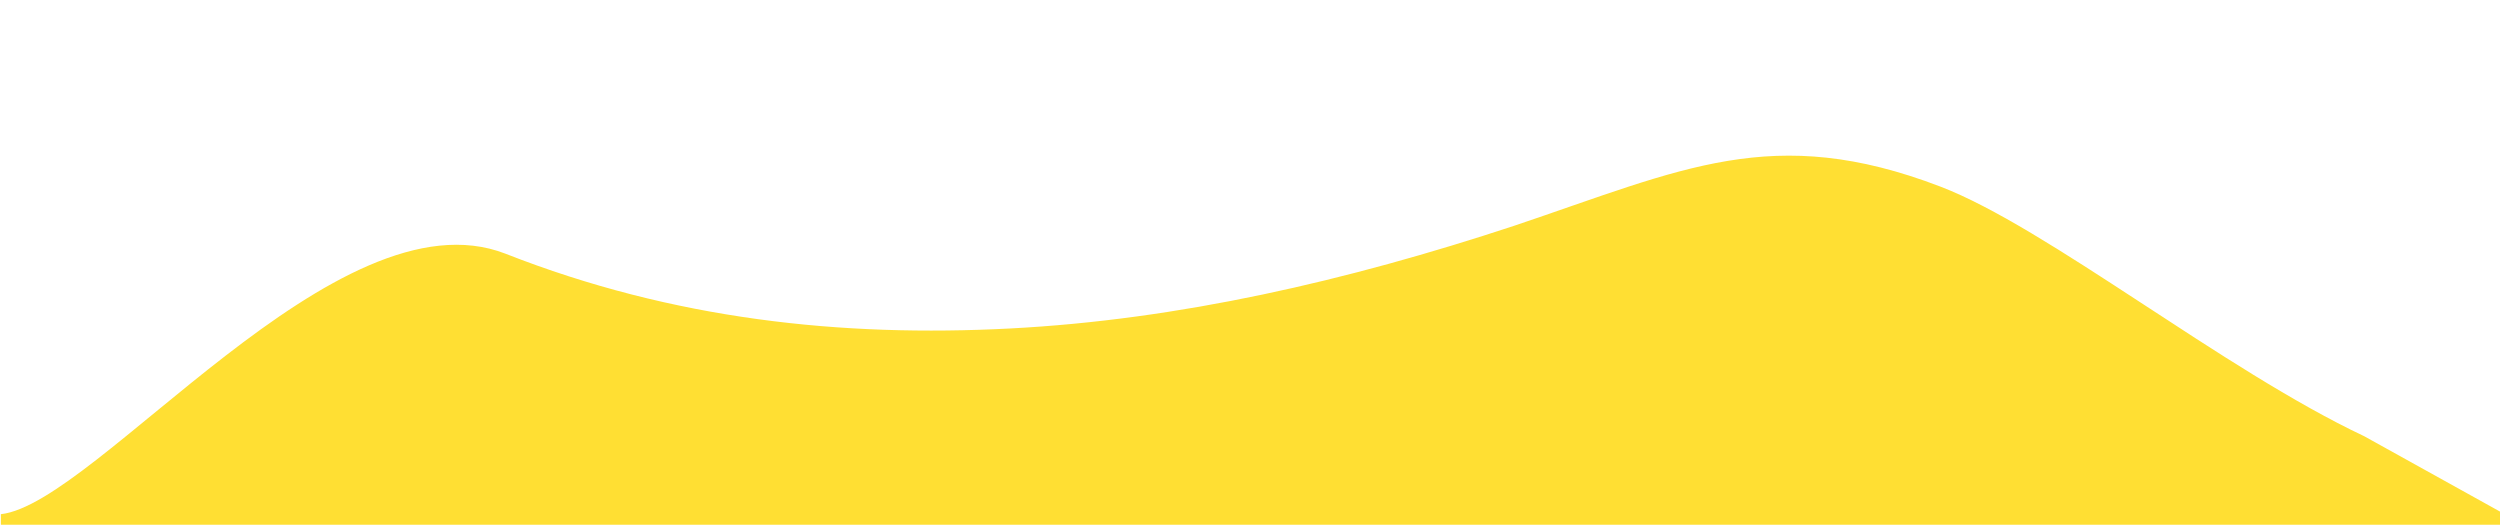 <svg width="1427" height="300" viewBox="0 0 1427 300" fill="none" xmlns="http://www.w3.org/2000/svg">
<path d="M0.5 -20.5V293.5C55 287.5 192.5 107.5 288.5 144.8C384.5 182.5 480.5 192.5 576.5 187.5C672.5 182.5 768.5 160.5 864.5 128.8C960.5 96.5 1011.98 69.968 1107.48 106.468C1168.44 129.768 1269.02 211.032 1349.5 249L1440.5 299.5H1392.5C1344.5 299.5 1248.5 299.5 1152.5 299.5C1056.5 299.5 960.5 299.5 864.5 299.5C768.5 299.5 672.5 299.5 576.5 299.5C480.5 299.5 384.5 299.5 288.5 299.5C192.5 299.5 96.5 299.5 48.5 299.5H0.5V-20.5Z" fill="#FFD700" fill-opacity="0.8"/>
</svg>
